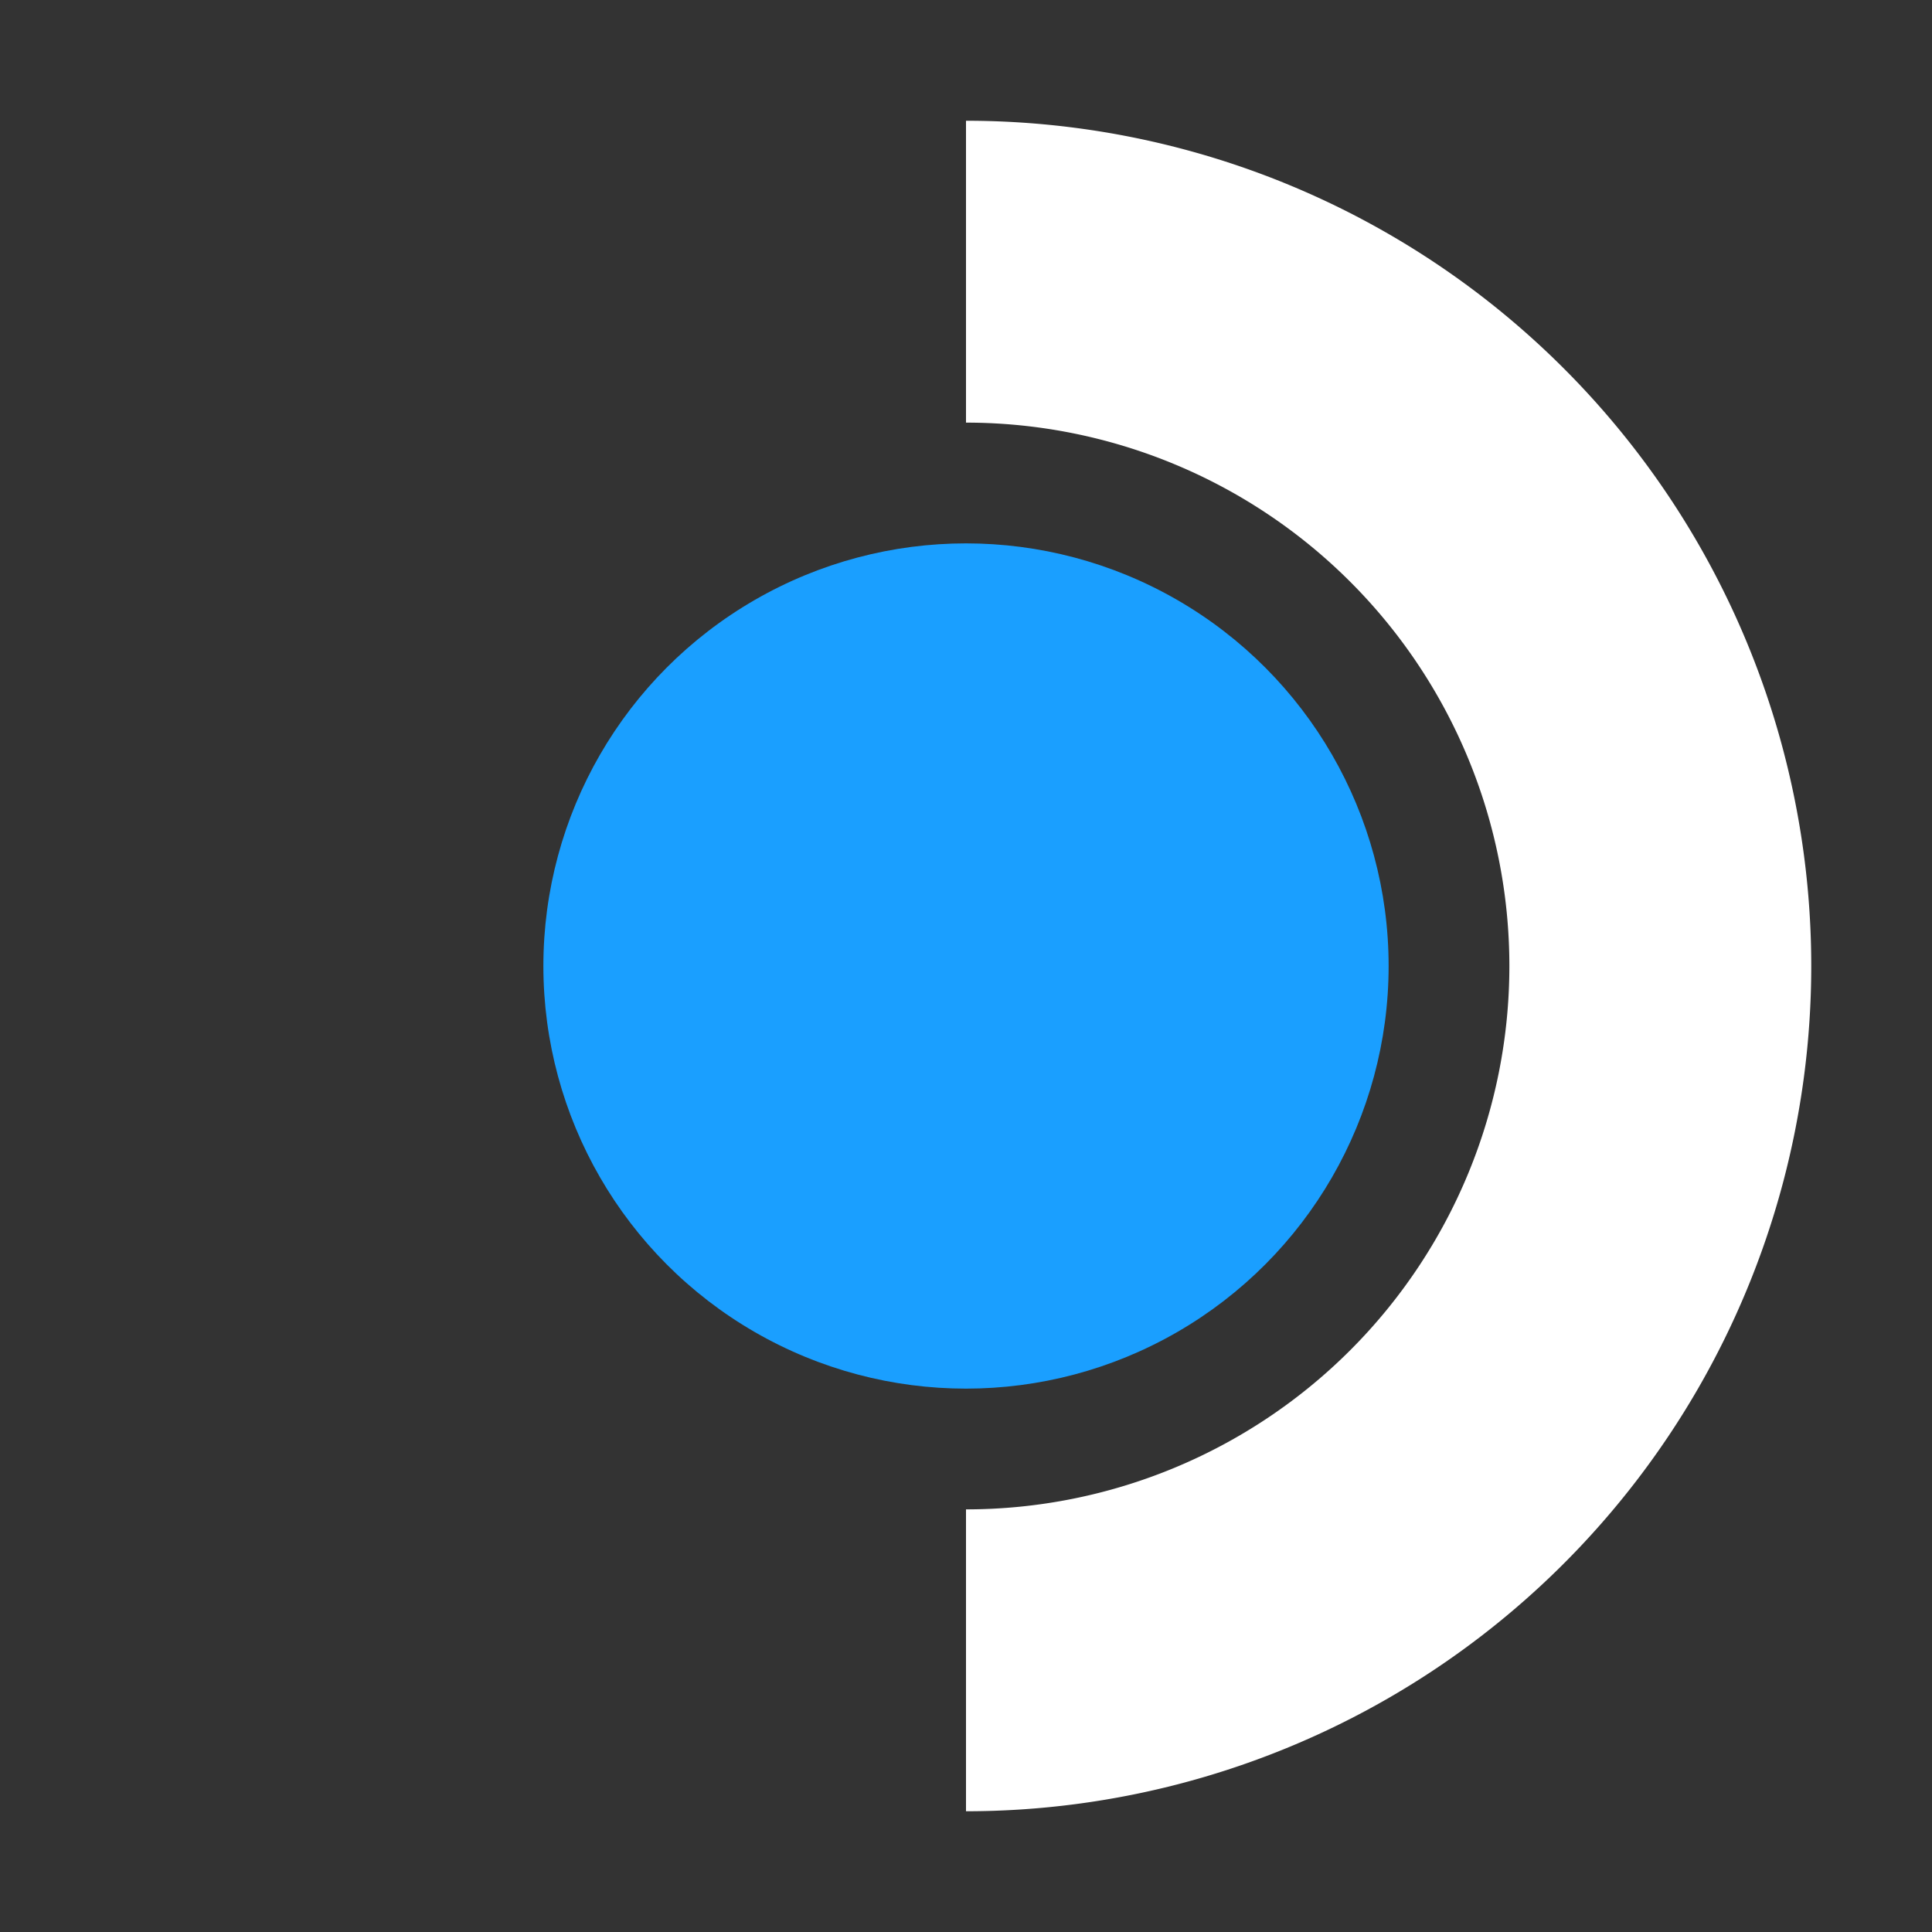 <!-- Created with Inkscape (http://www.inkscape.org/) -->
<svg id="svg2" height="64" style="" viewBox="0 0 64 64" width="64" xmlns="http://www.w3.org/2000/svg" sodipodi:docname="start.svg" inkscape:version="1.2-dev (d2dd25d878, 2022-02-01, custom)" xmlns:inkscape="http://www.inkscape.org/namespaces/inkscape" xmlns:sodipodi="http://sodipodi.sourceforge.net/DTD/sodipodi-0.dtd" xmlns:svg="http://www.w3.org/2000/svg">
    <rect x="0" y="0" width="64" height="64" fill="#333333" stroke="none"/>
    <style type="text/css" id="current-color-scheme">
        .ColorScheme-Text {
            color:#ffffff;
        }
    </style>
    <g id="start-here-kde">
        <rect style="fill:#808080;fill-rule:evenodd;opacity:0" id="rect1101" width="64" height="64" x="0" y="0" />
        <path id="path42220" d="m 32 4 v 10 a 18 18 0 0 1 18 18 a 18 18 0 0 1 -18 18 v 10 a 28 28 0 0 0 28 -28 a 28 28 0 0 0 -28 -28 z" style="fill:currentColor;fill-rule:evenodd" class="ColorScheme-Text" />
        <circle id="path43518" cx="32" cy="32" r="14" style="fill:#1a9fff;fill-rule:evenodd" />
    </g>
</svg>
